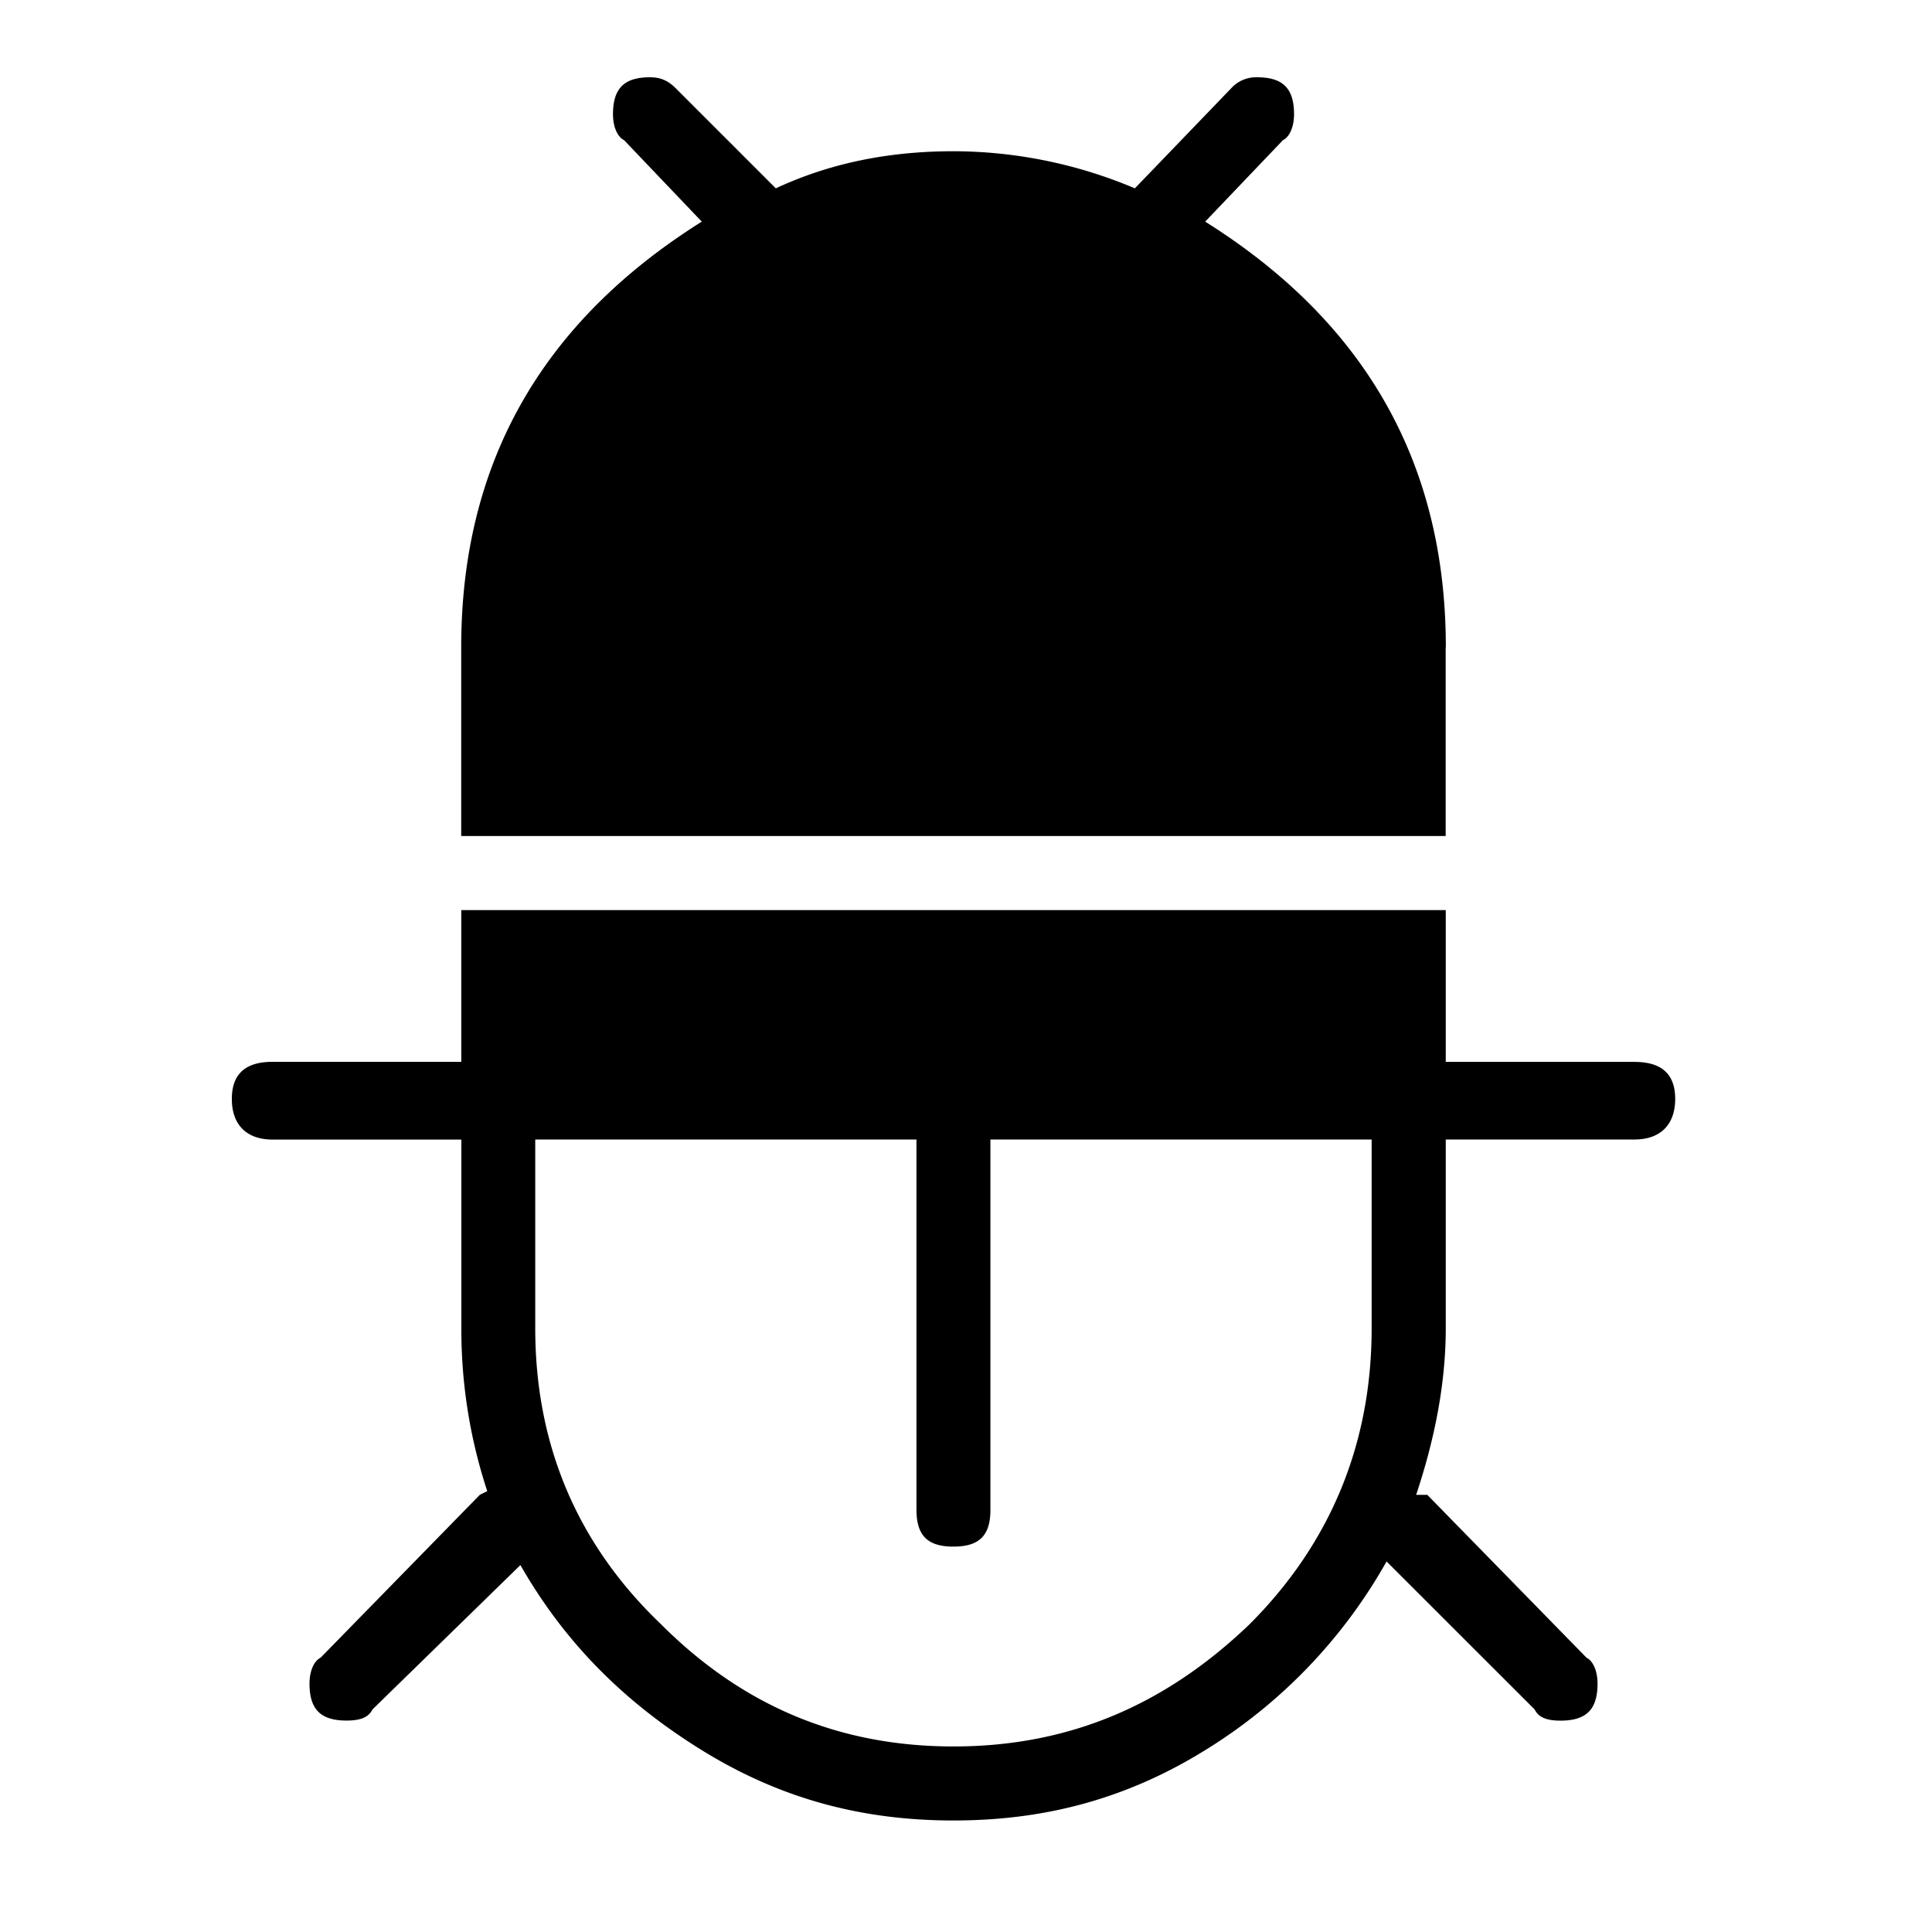 <svg xmlns="http://www.w3.org/2000/svg" viewBox="0 0 25 25"><path d="M18.707 8.376v2.442H5.968V8.376c0-2.395 1.054-4.215 3.113-5.508L8.076 1.814c-.096-.048-.144-.191-.144-.335 0-.335.144-.479.479-.479.144 0 .239.048.335.144l1.293 1.293c.719-.335 1.484-.48 2.3-.48a6.05 6.05 0 0 1 2.346.48l1.245-1.293A.434.434 0 0 1 16.266 1c.335 0 .479.144.479.479 0 .144-.048.287-.144.335l-1.006 1.054c2.06 1.293 3.114 3.113 3.114 5.508h-.002Zm2.97 5.843c0 .335-.192.526-.527.526h-2.442v2.443c0 .718-.144 1.436-.383 2.155h.144l2.06 2.107c.095.048.143.191.143.335 0 .335-.144.48-.479.48-.191 0-.288-.049-.335-.145l-1.916-1.915a6.745 6.745 0 0 1-2.347 2.442c-1.006.623-2.06.91-3.257.91s-2.25-.287-3.257-.91c-1.006-.623-1.772-1.39-2.347-2.395L4.82 22.12c-.048.096-.144.144-.335.144-.336 0-.48-.144-.48-.479 0-.144.048-.287.144-.335l2.06-2.107.096-.048a6.678 6.678 0 0 1-.335-2.107v-2.442H3.527c-.336 0-.527-.191-.527-.526 0-.336.191-.48.527-.48h2.442v-1.963h12.739v1.964h2.442c.335 0 .527.143.527.479v-.001Zm-3.928 2.969v-2.443h-4.933v4.79c0 .335-.143.478-.479.478-.335 0-.478-.143-.478-.479v-4.789H6.926v2.443c0 1.484.526 2.778 1.628 3.83 1.054 1.055 2.3 1.581 3.784 1.581s2.73-.526 3.83-1.58c1.055-1.054 1.581-2.347 1.581-3.831Z"></path></svg>